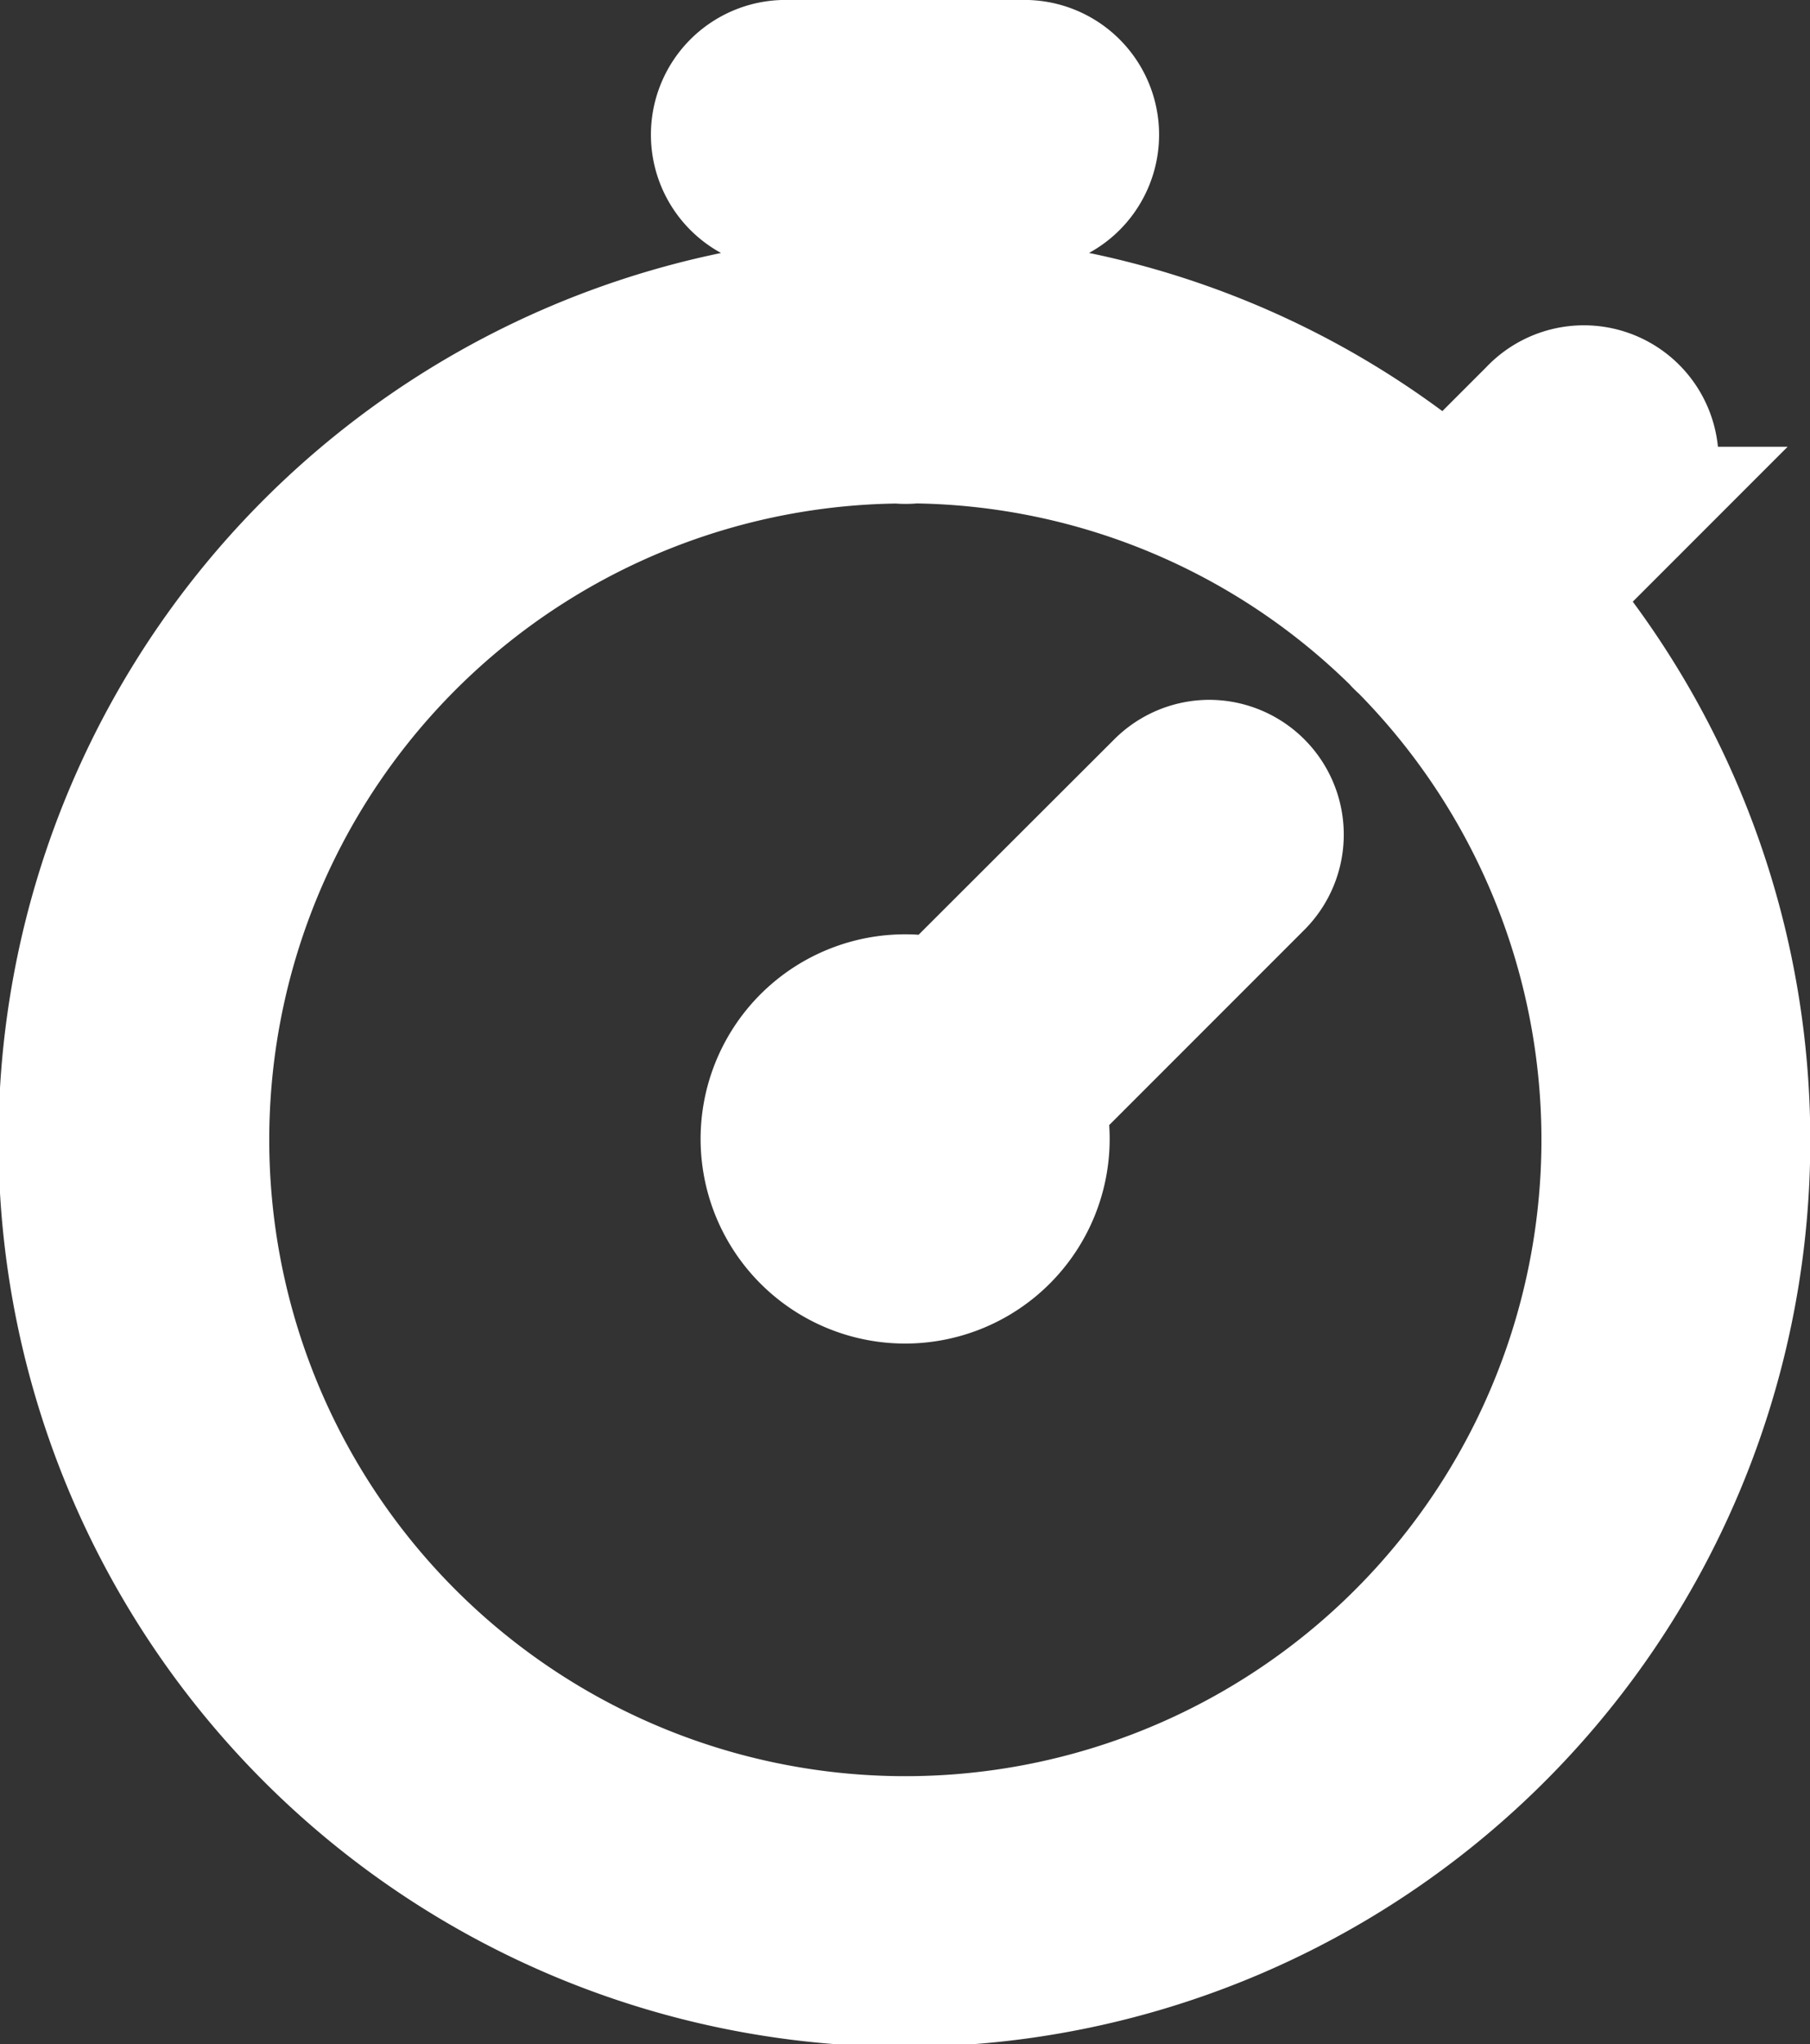 <svg xmlns="http://www.w3.org/2000/svg" width="14" height="15.806" viewBox="0 0 14 15.806">
  <rect x="0" y="0" width="14" height="15.806" fill="#333333" stroke="none"/>
  <path id="icons8-time" d="M11.6,3a.542.542,0,1,0,0,1.083h.361v.75a6.507,6.507,0,1,0,5.5,2.28l.659-.659a.542.542,0,1,0-.766-.766l-.659.659a6.465,6.465,0,0,0-3.651-1.514v-.75H13.4A.542.542,0,1,0,13.4,3Zm.839,2.892a.542.542,0,0,0,.131,0A5.4,5.4,0,0,1,16.3,7.445a.542.542,0,0,0,.057.057,5.42,5.42,0,1,1-3.923-1.609Zm2.4,2.519a.542.542,0,0,0-.372.164L12.779,10.26a1.082,1.082,0,1,0,.767.765L15.23,9.341a.542.542,0,0,0-.394-.93Z" transform="translate(-5.5 -2.5)" fill="#fff" stroke="#fff" stroke-width="1"/>
</svg>
